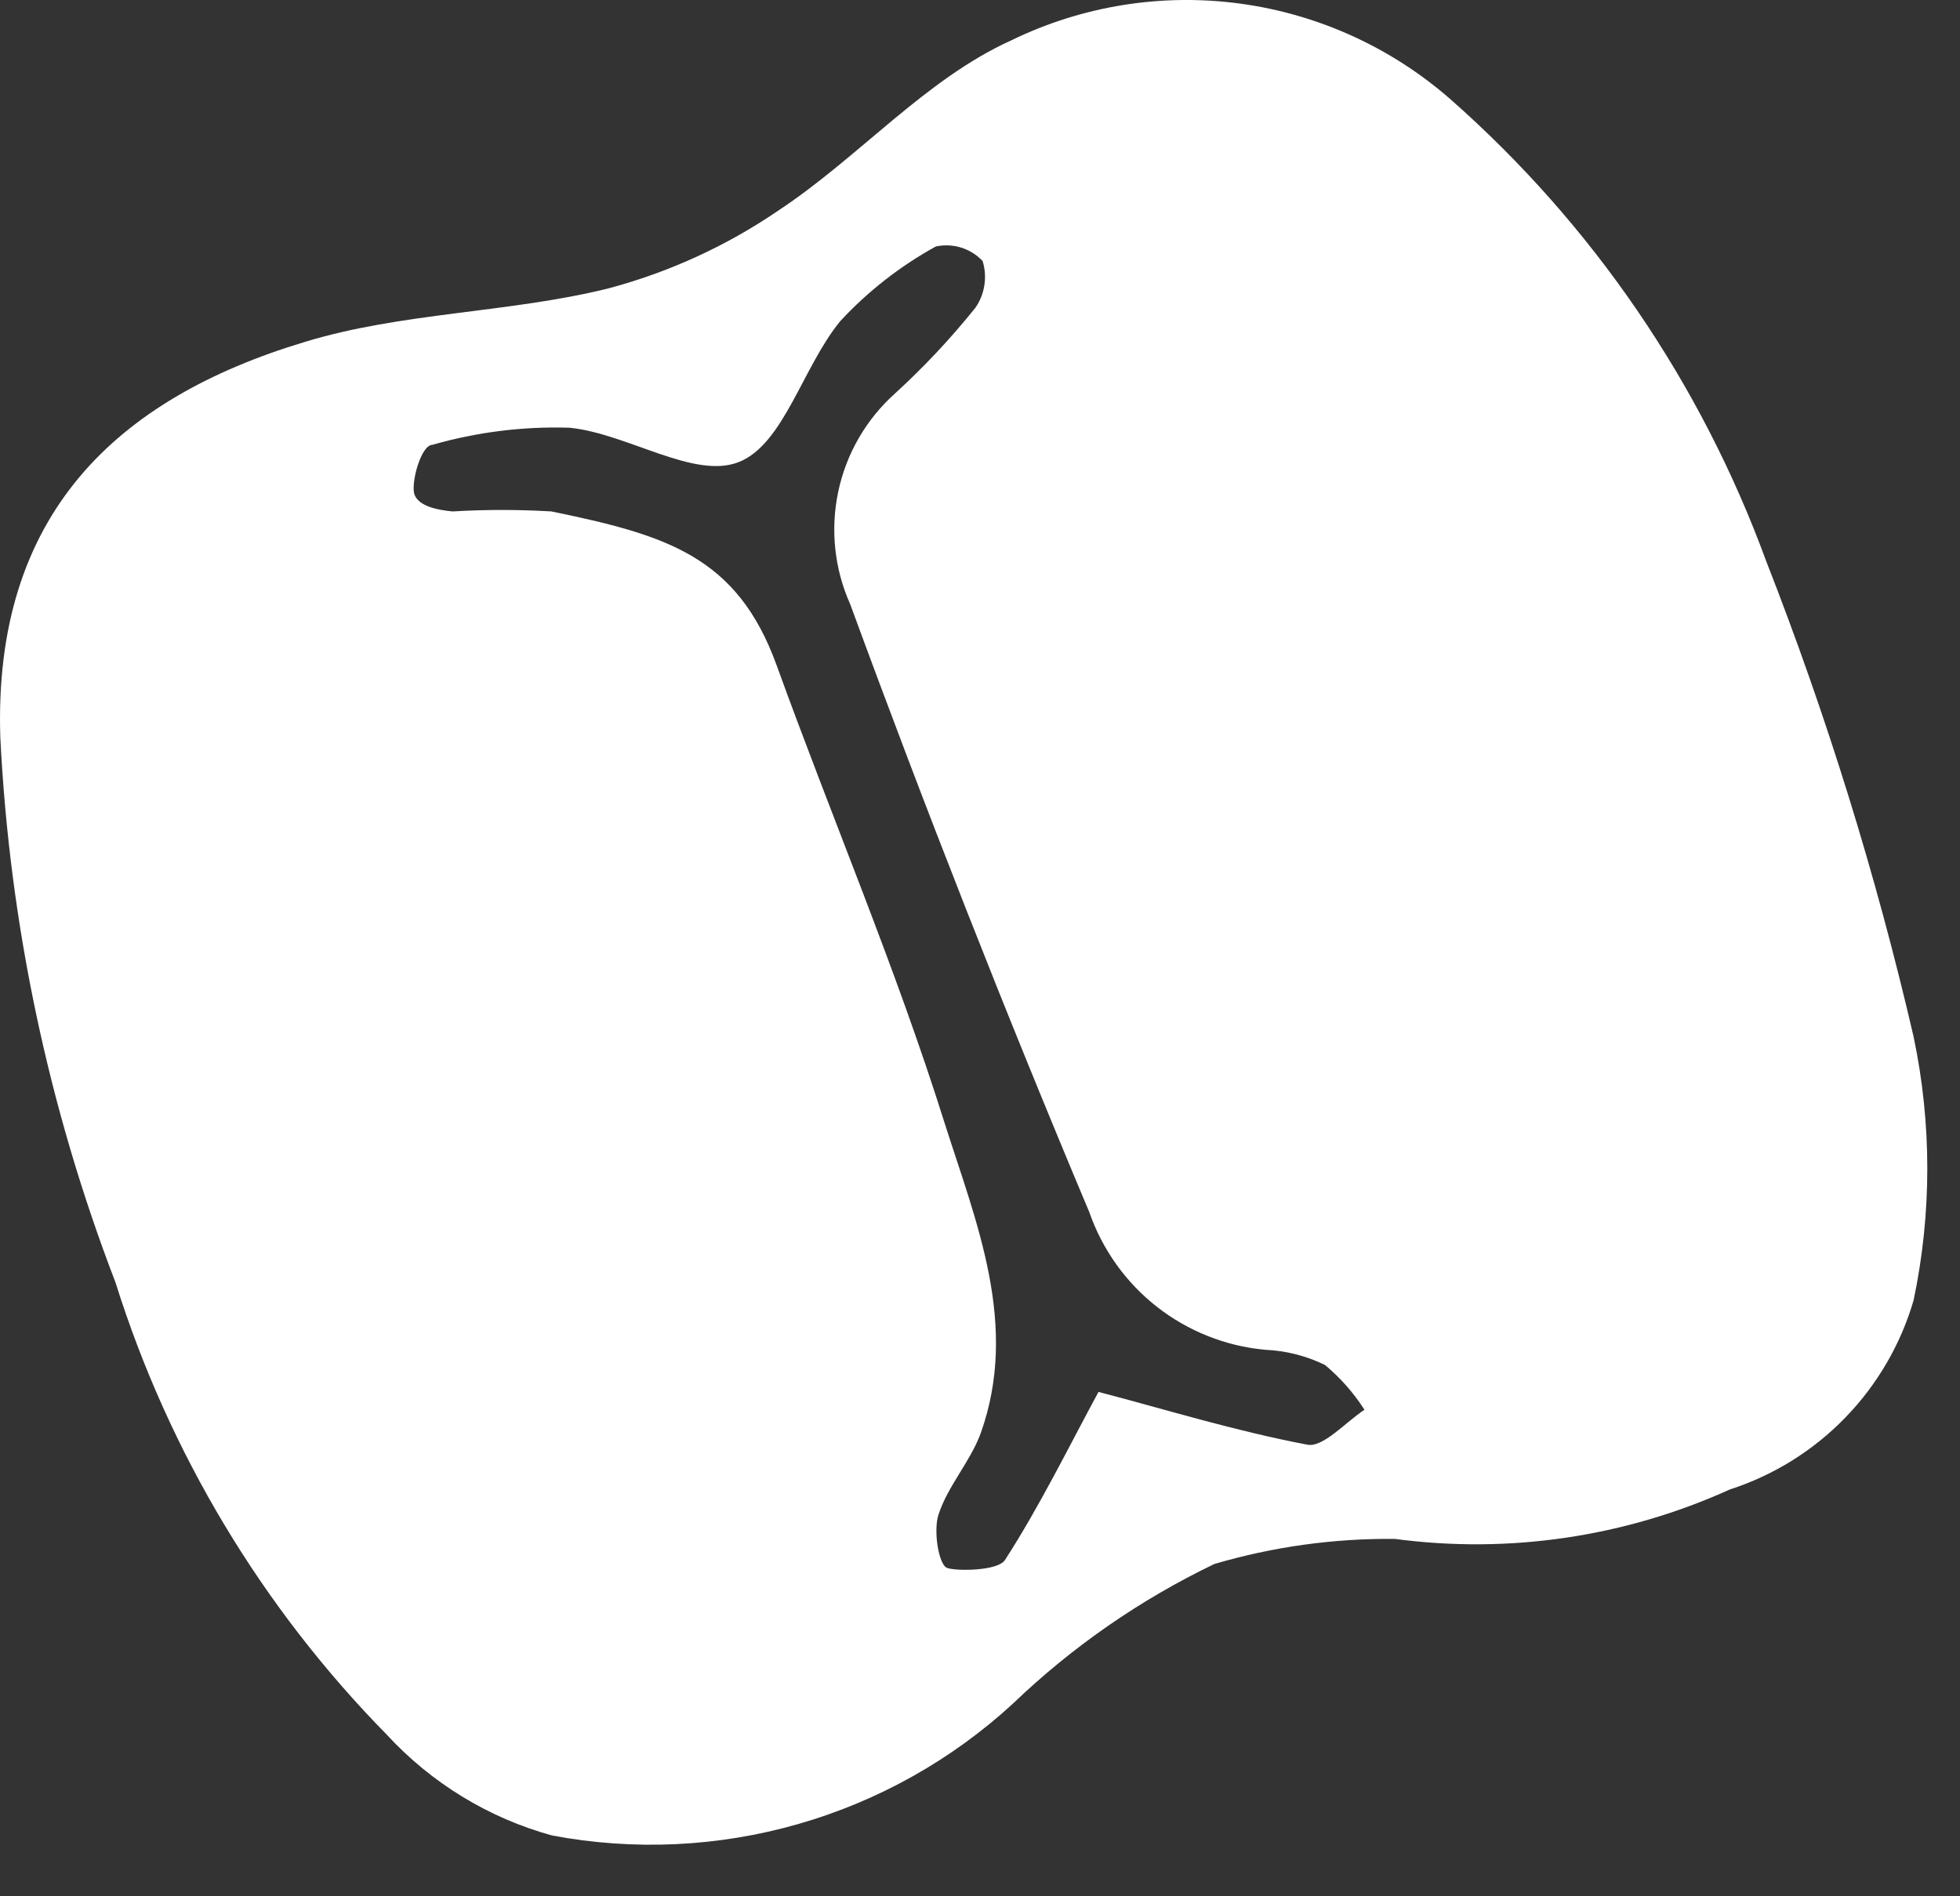 <svg width="31" height="30" viewBox="0 0 31 30" fill="none" xmlns="http://www.w3.org/2000/svg">
<rect x="0" y="0" width="31" height="30" fill="#333333" stroke="none"/>
<path d="M22.06 24.346C21.095 24.337 20.133 24.47 19.207 24.743C18.035 25.306 16.959 26.052 16.02 26.953C15.051 27.844 13.887 28.496 12.622 28.858C11.357 29.22 10.024 29.282 8.731 29.038C7.728 28.762 6.823 28.209 6.117 27.443C4.142 25.432 2.672 22.981 1.827 20.29C0.767 17.531 0.152 14.62 0.005 11.667C-0.11 8.143 1.838 6.308 4.816 5.411C6.346 4.942 8.033 4.953 9.606 4.567C10.568 4.313 11.48 3.897 12.303 3.336C13.584 2.492 14.635 1.251 16 0.636C17.121 0.091 18.378 -0.11 19.614 0.057C20.849 0.224 22.008 0.752 22.945 1.574C25.19 3.553 26.904 6.062 27.933 8.873C28.892 11.322 29.672 13.838 30.266 16.401C30.555 17.776 30.555 19.197 30.266 20.572C30.062 21.27 29.69 21.908 29.184 22.429C28.678 22.951 28.052 23.34 27.36 23.564C25.701 24.316 23.865 24.587 22.06 24.346ZM17.374 22.021C18.416 22.292 19.519 22.636 20.675 22.855C20.925 22.907 21.279 22.501 21.581 22.303C21.41 22.036 21.199 21.797 20.956 21.594C20.66 21.45 20.338 21.368 20.009 21.354C19.385 21.297 18.791 21.06 18.298 20.674C17.805 20.288 17.434 19.767 17.228 19.175C15.895 16.005 14.636 12.8 13.448 9.561C13.197 9.002 13.131 8.377 13.258 7.777C13.385 7.177 13.7 6.633 14.156 6.225C14.614 5.806 15.039 5.353 15.427 4.869C15.501 4.763 15.55 4.64 15.569 4.512C15.589 4.384 15.58 4.253 15.541 4.129C15.448 4.03 15.331 3.958 15.202 3.917C15.072 3.877 14.935 3.871 14.802 3.899C14.239 4.209 13.729 4.607 13.292 5.078C12.699 5.797 12.397 7.027 11.688 7.309C10.98 7.591 9.929 6.861 9.012 6.767C8.277 6.743 7.543 6.835 6.836 7.038C6.68 7.038 6.524 7.528 6.544 7.768C6.565 8.008 6.93 8.07 7.159 8.091C7.679 8.06 8.201 8.06 8.721 8.091C10.543 8.466 11.657 8.8 12.282 10.521C13.157 12.94 14.167 15.306 14.937 17.757C15.437 19.331 16.125 20.958 15.51 22.678C15.344 23.127 14.989 23.512 14.844 23.961C14.76 24.211 14.844 24.753 14.979 24.805C15.114 24.857 15.781 24.857 15.895 24.68C16.447 23.825 16.905 22.887 17.374 22.021Z" fill="white"/>
</svg>
